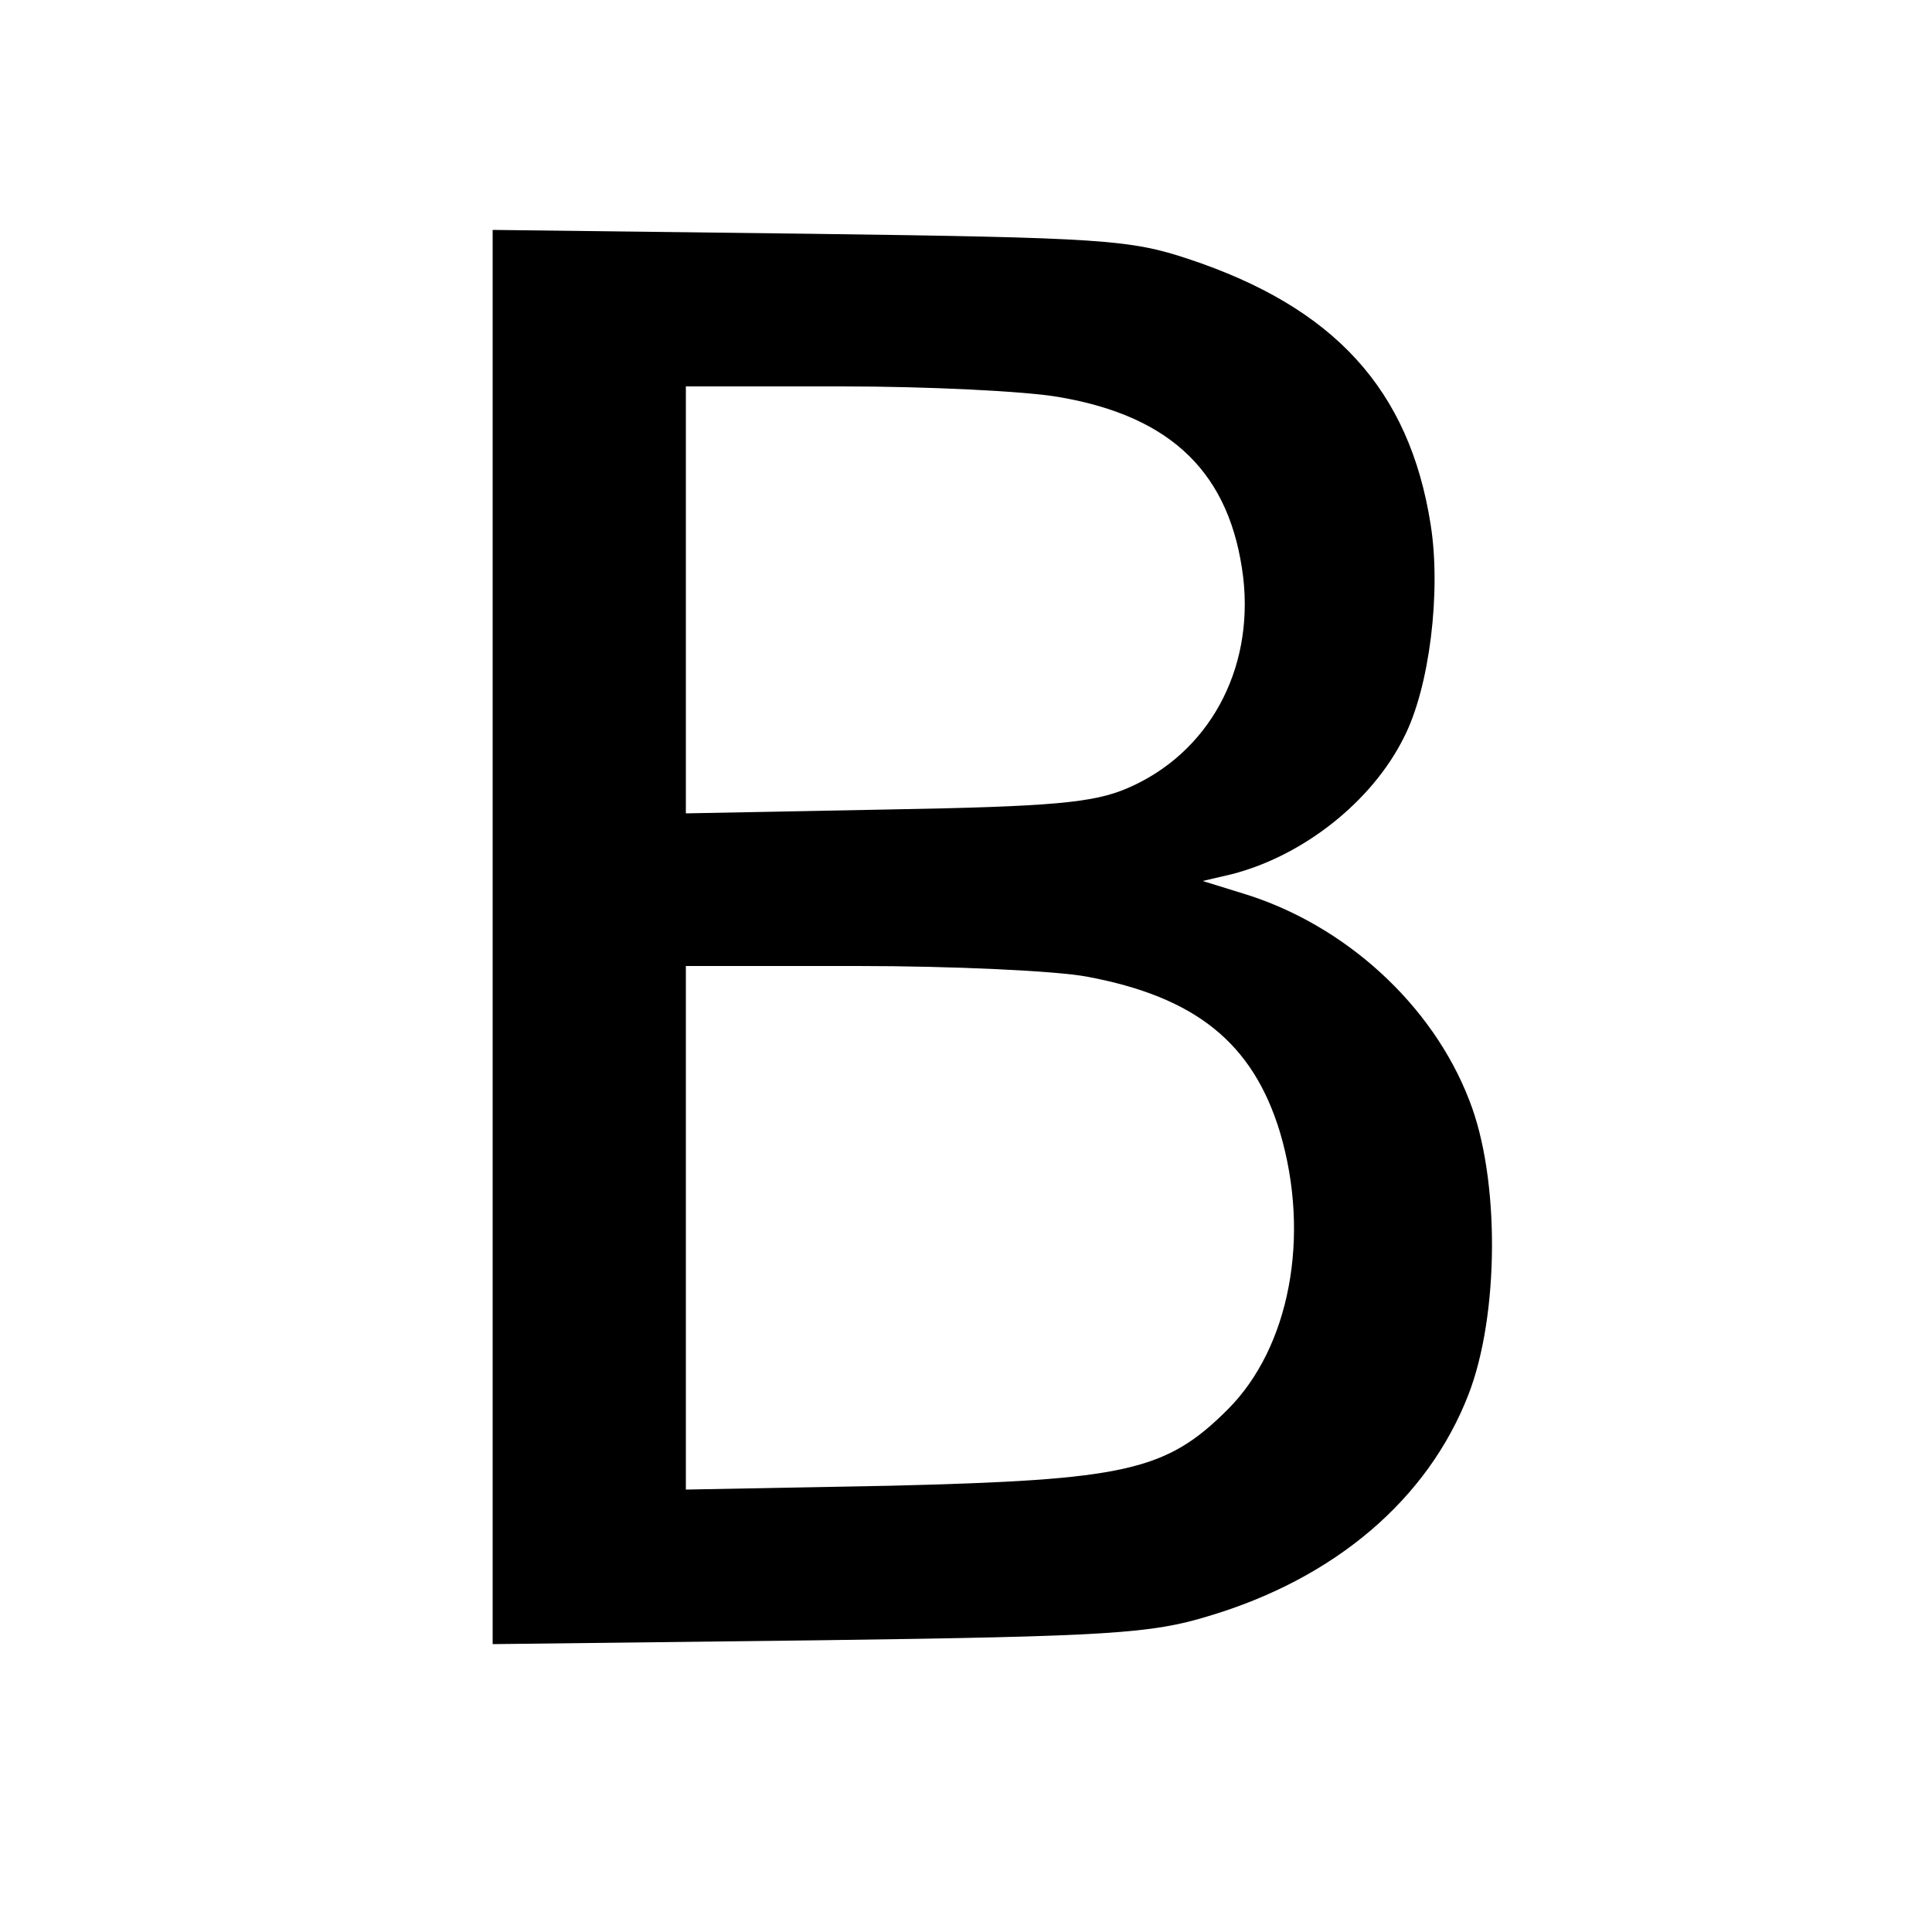 <?xml version="1.0" standalone="no"?>
<!DOCTYPE svg PUBLIC "-//W3C//DTD SVG 20010904//EN"
 "http://www.w3.org/TR/2001/REC-SVG-20010904/DTD/svg10.dtd">
<svg version="1.0" xmlns="http://www.w3.org/2000/svg"
 width="200pt" height="200pt" viewBox="0 0 200 200"
 preserveAspectRatio="xMidYMid meet">

<g transform="translate(0,200) scale(0.1,-0.1)"
fill="#000000" stroke="none">
<path d="M510 1030 l0 -732 338 4 c301 4 344 7 403 25 131 39 227 121 269 229
32 82 33 224 1 305 -38 99 -129 182 -234 214 l-42 13 30 7 c74 19 145 75 178
141 27 52 39 152 28 221 -22 140 -100 225 -251 275 -60 20 -90 22 -392 26
l-328 4 0 -732z m586 559 c118 -20 178 -80 191 -187 11 -96 -36 -182 -120
-218 -35 -15 -77 -19 -249 -22 l-208 -4 0 221 0 221 162 0 c89 0 190 -5 224
-11z m29 -600 c113 -21 172 -69 200 -161 32 -108 10 -223 -54 -287 -64 -64
-106 -73 -348 -79 l-213 -4 0 271 0 271 178 0 c98 0 205 -5 237 -11z"/>
</g>
</svg>
